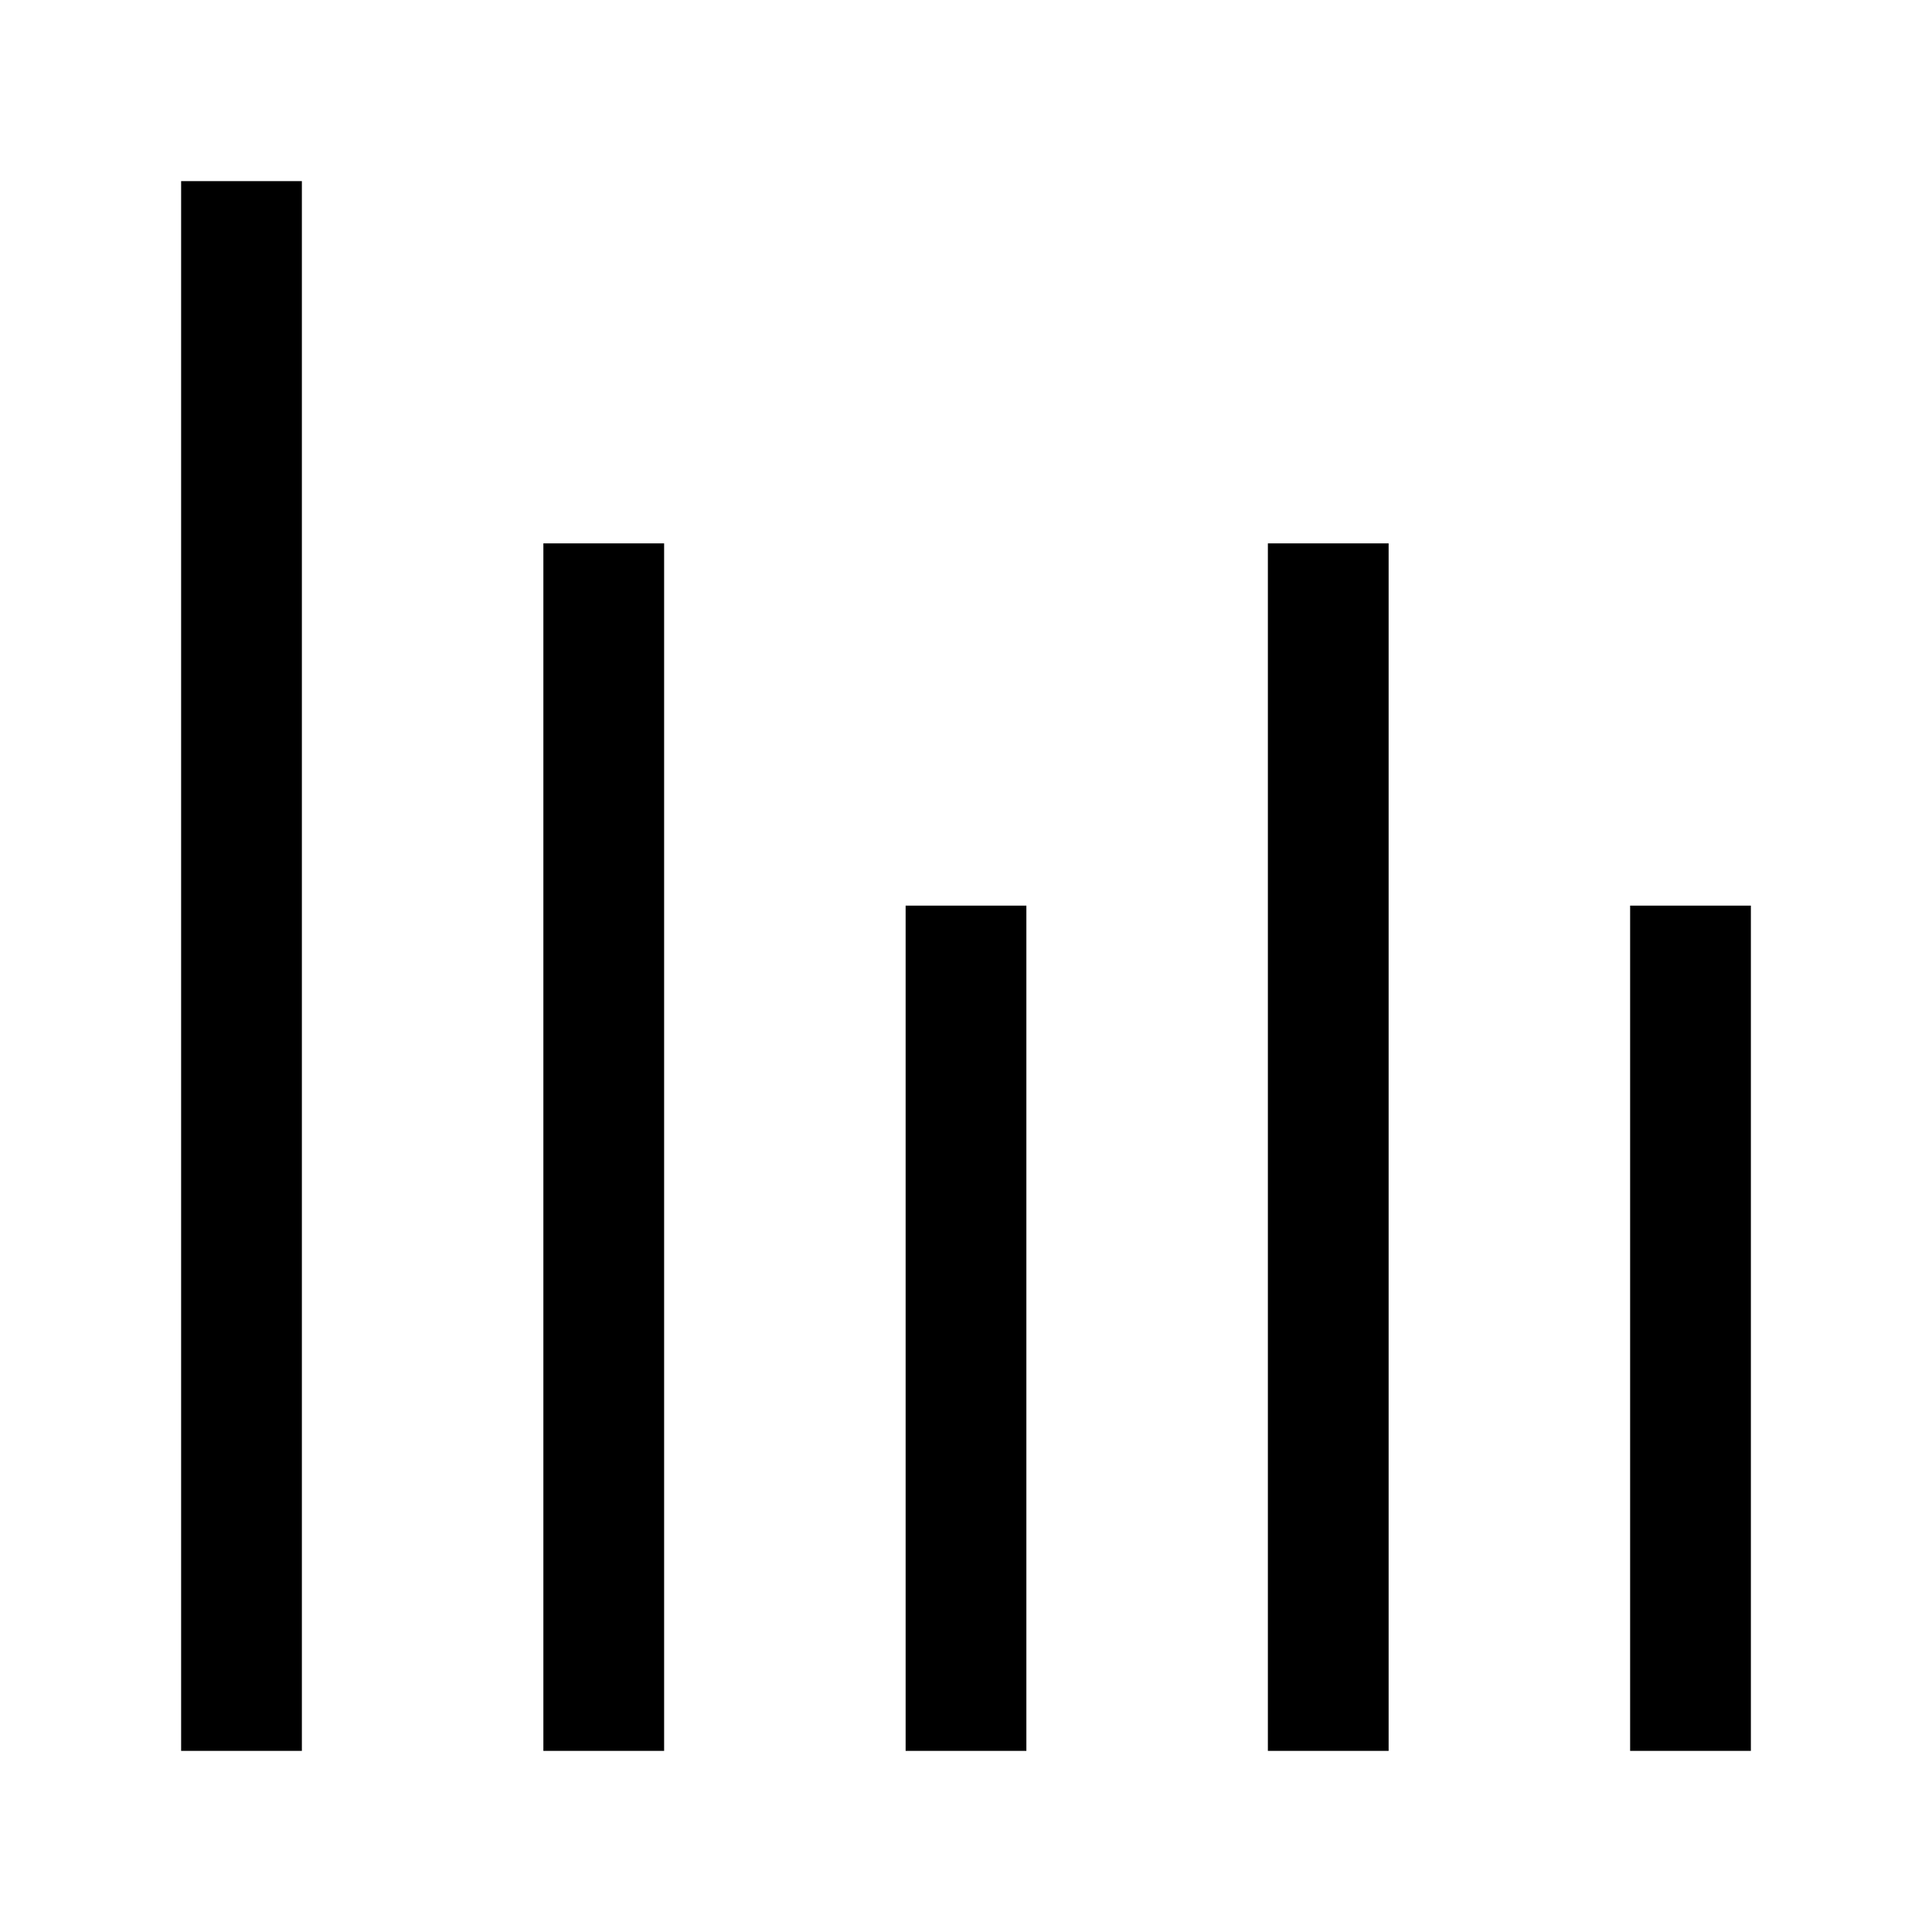 <svg xmlns="http://www.w3.org/2000/svg" width="16" height="16" fill="currentColor" viewBox="0 0 16 16">
  <path fill-rule="evenodd" d="M2.5 1.5v13h-1v-13h1Zm3 3v10h-1v-10h1Zm6 0v10h-1v-10h1Zm-3 3v7h-1v-7h1Zm6 0v7h-1v-7h1Z" clip-rule="evenodd"/>
</svg>
